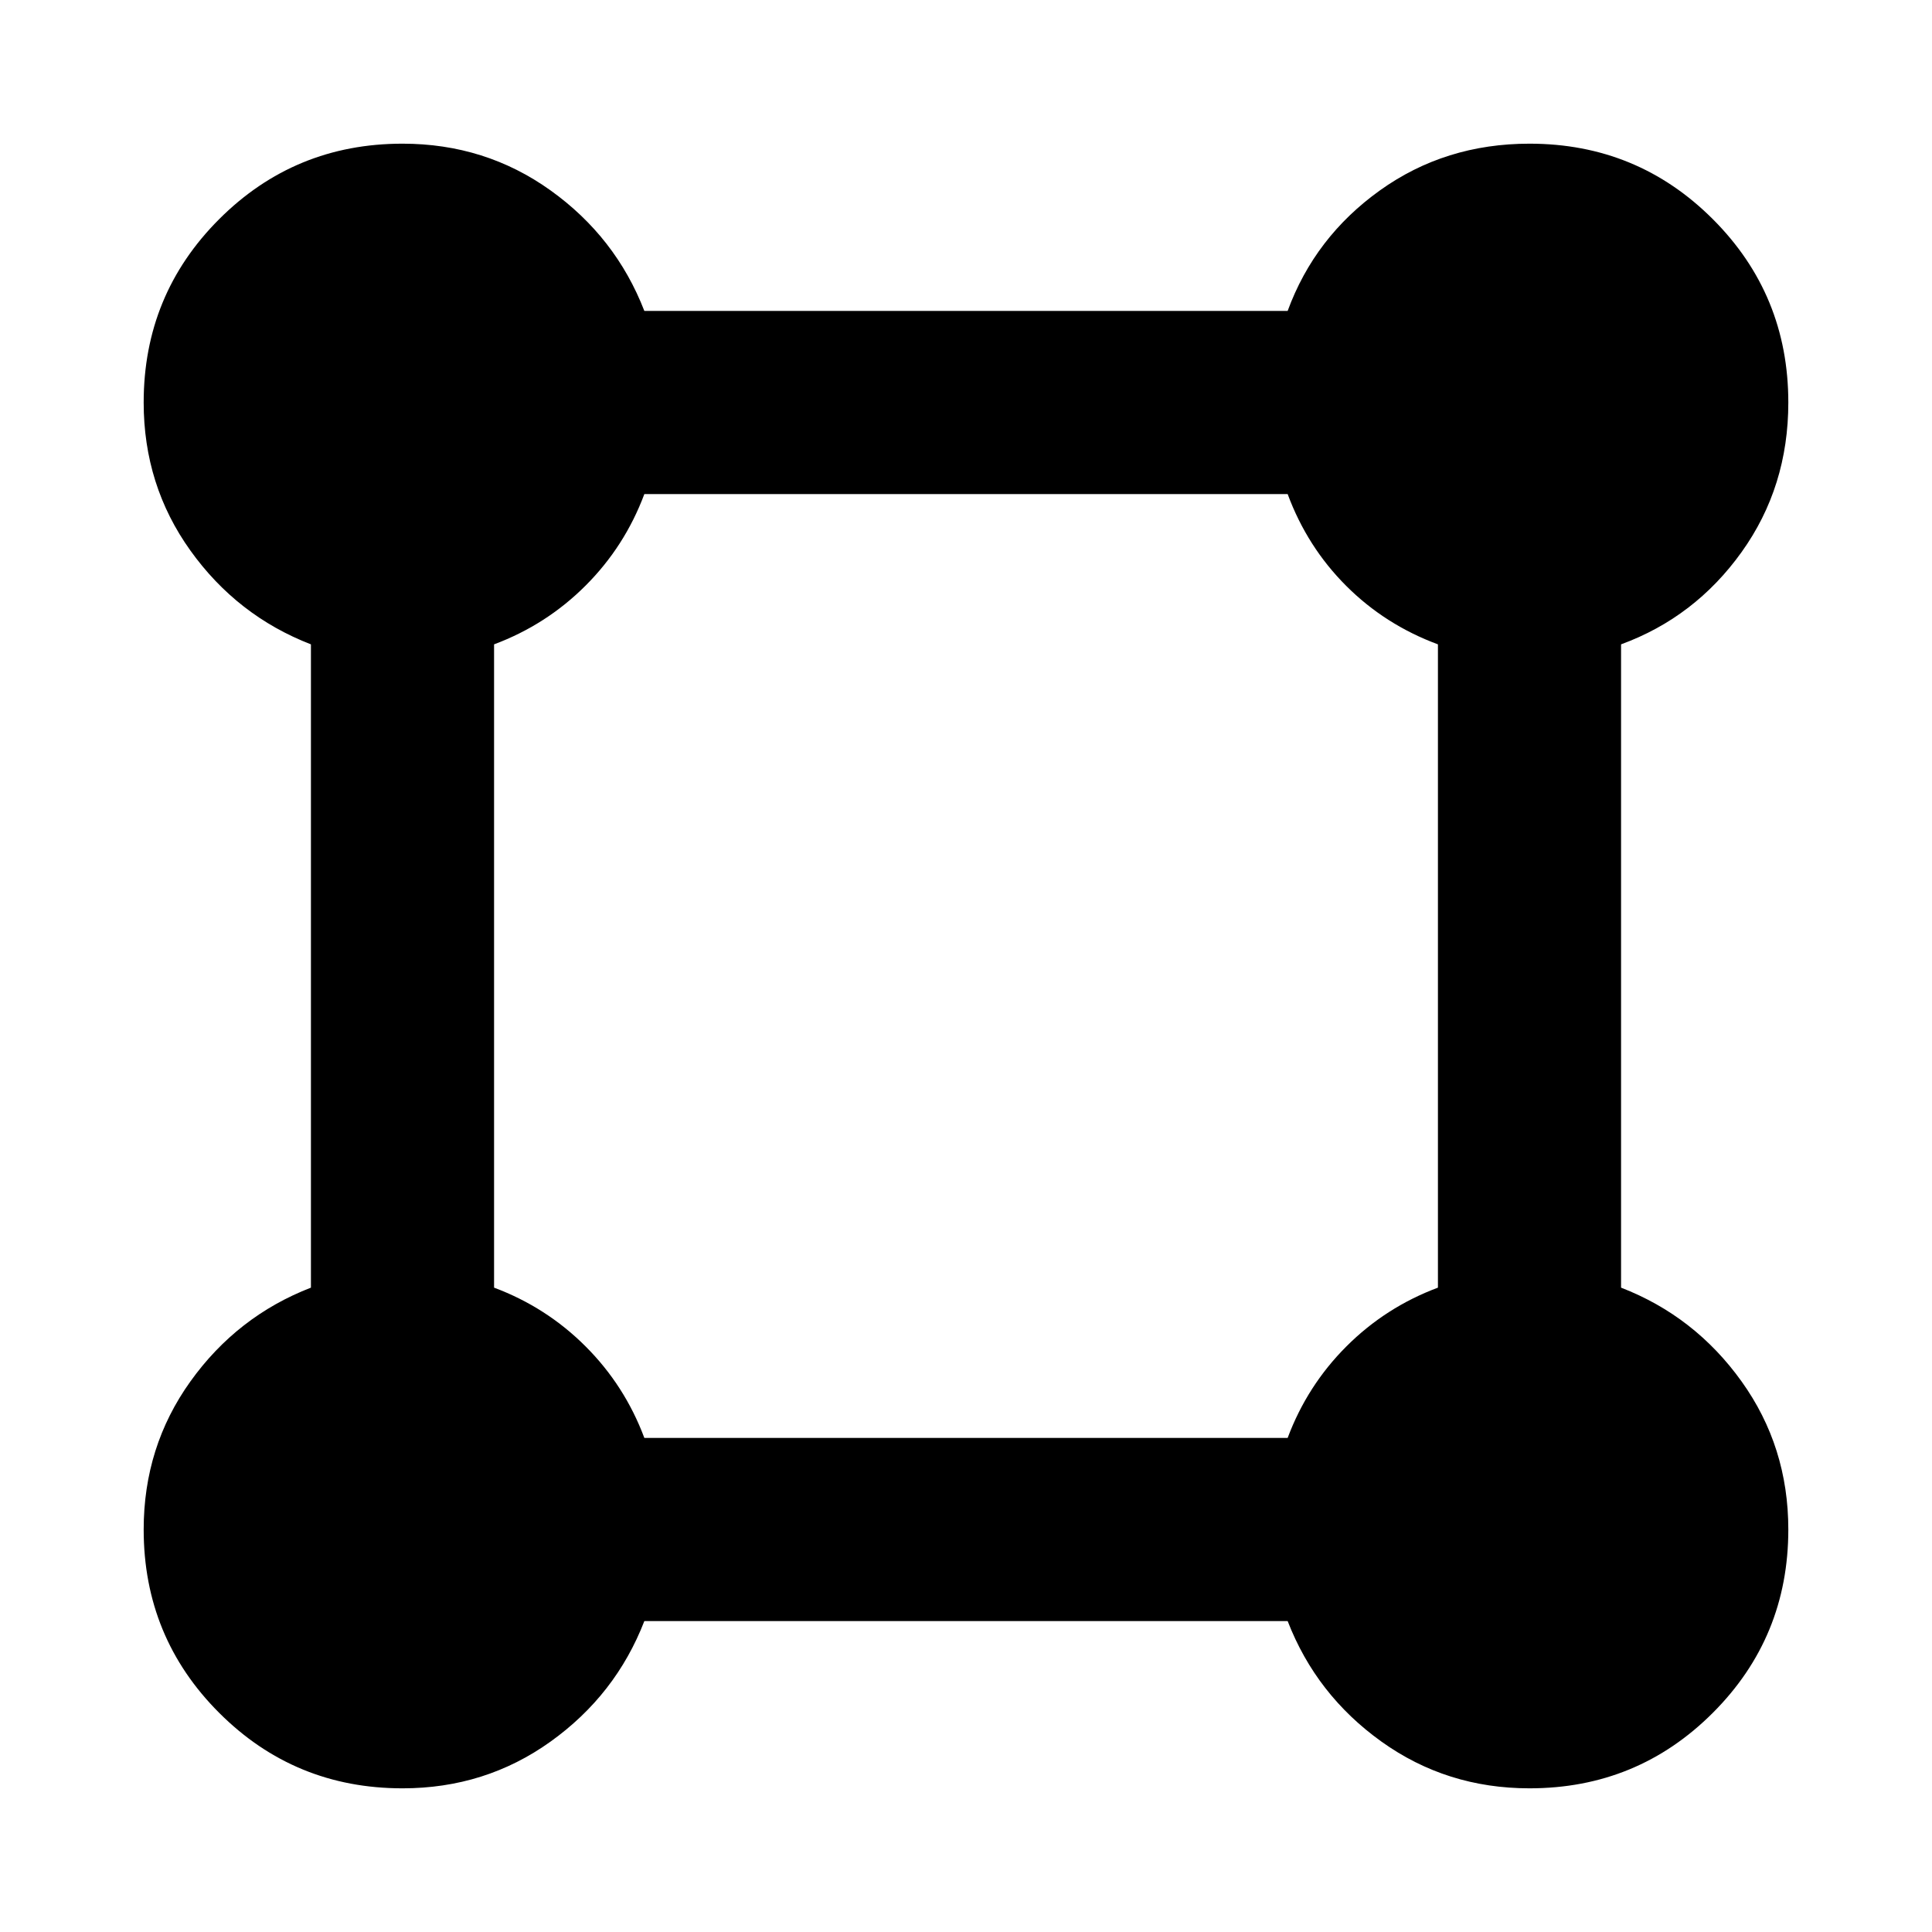 <svg aria-hidden="true" viewBox="0 -960 960 960" fill="currentColor">
  <path d="M200-71.391q-53.587 0-91.098-37.511-37.51-37.511-37.51-91.098 0-41.152 23.217-73.565t59.891-46.609v-319.652q-36.674-14.196-59.891-46.609Q71.39-718.848 71.39-760q0-53.587 37.511-91.098 37.511-37.511 91.098-37.511 41.152 0 73.565 23.218 32.413 23.217 46.609 59.891h319.652q13.435-36.674 45.848-59.891 32.413-23.218 74.326-23.218 53.587 0 91.098 37.511 37.511 37.511 37.511 91.098 0 41.913-23.218 74.326-23.217 32.413-59.891 45.848v319.652q36.674 14.196 59.891 46.609 23.218 32.413 23.218 73.565 0 53.587-37.511 91.098-37.511 37.51-91.098 37.51-41.152 0-73.565-23.217T639.826-154.5H320.174q-14.196 36.674-46.609 59.891Q241.152-71.39 200-71.39ZM320.174-245.5h319.652q9.717-26 29.196-45.478 19.478-19.479 45.478-29.196v-319.652q-26.239-9.717-45.598-29.076-19.359-19.359-29.076-45.598H320.174q-9.717 26-29.196 45.478-19.478 19.479-45.478 29.196v319.652q26 9.717 45.478 29.196 19.479 19.478 29.196 45.478Z"/>
</svg>
